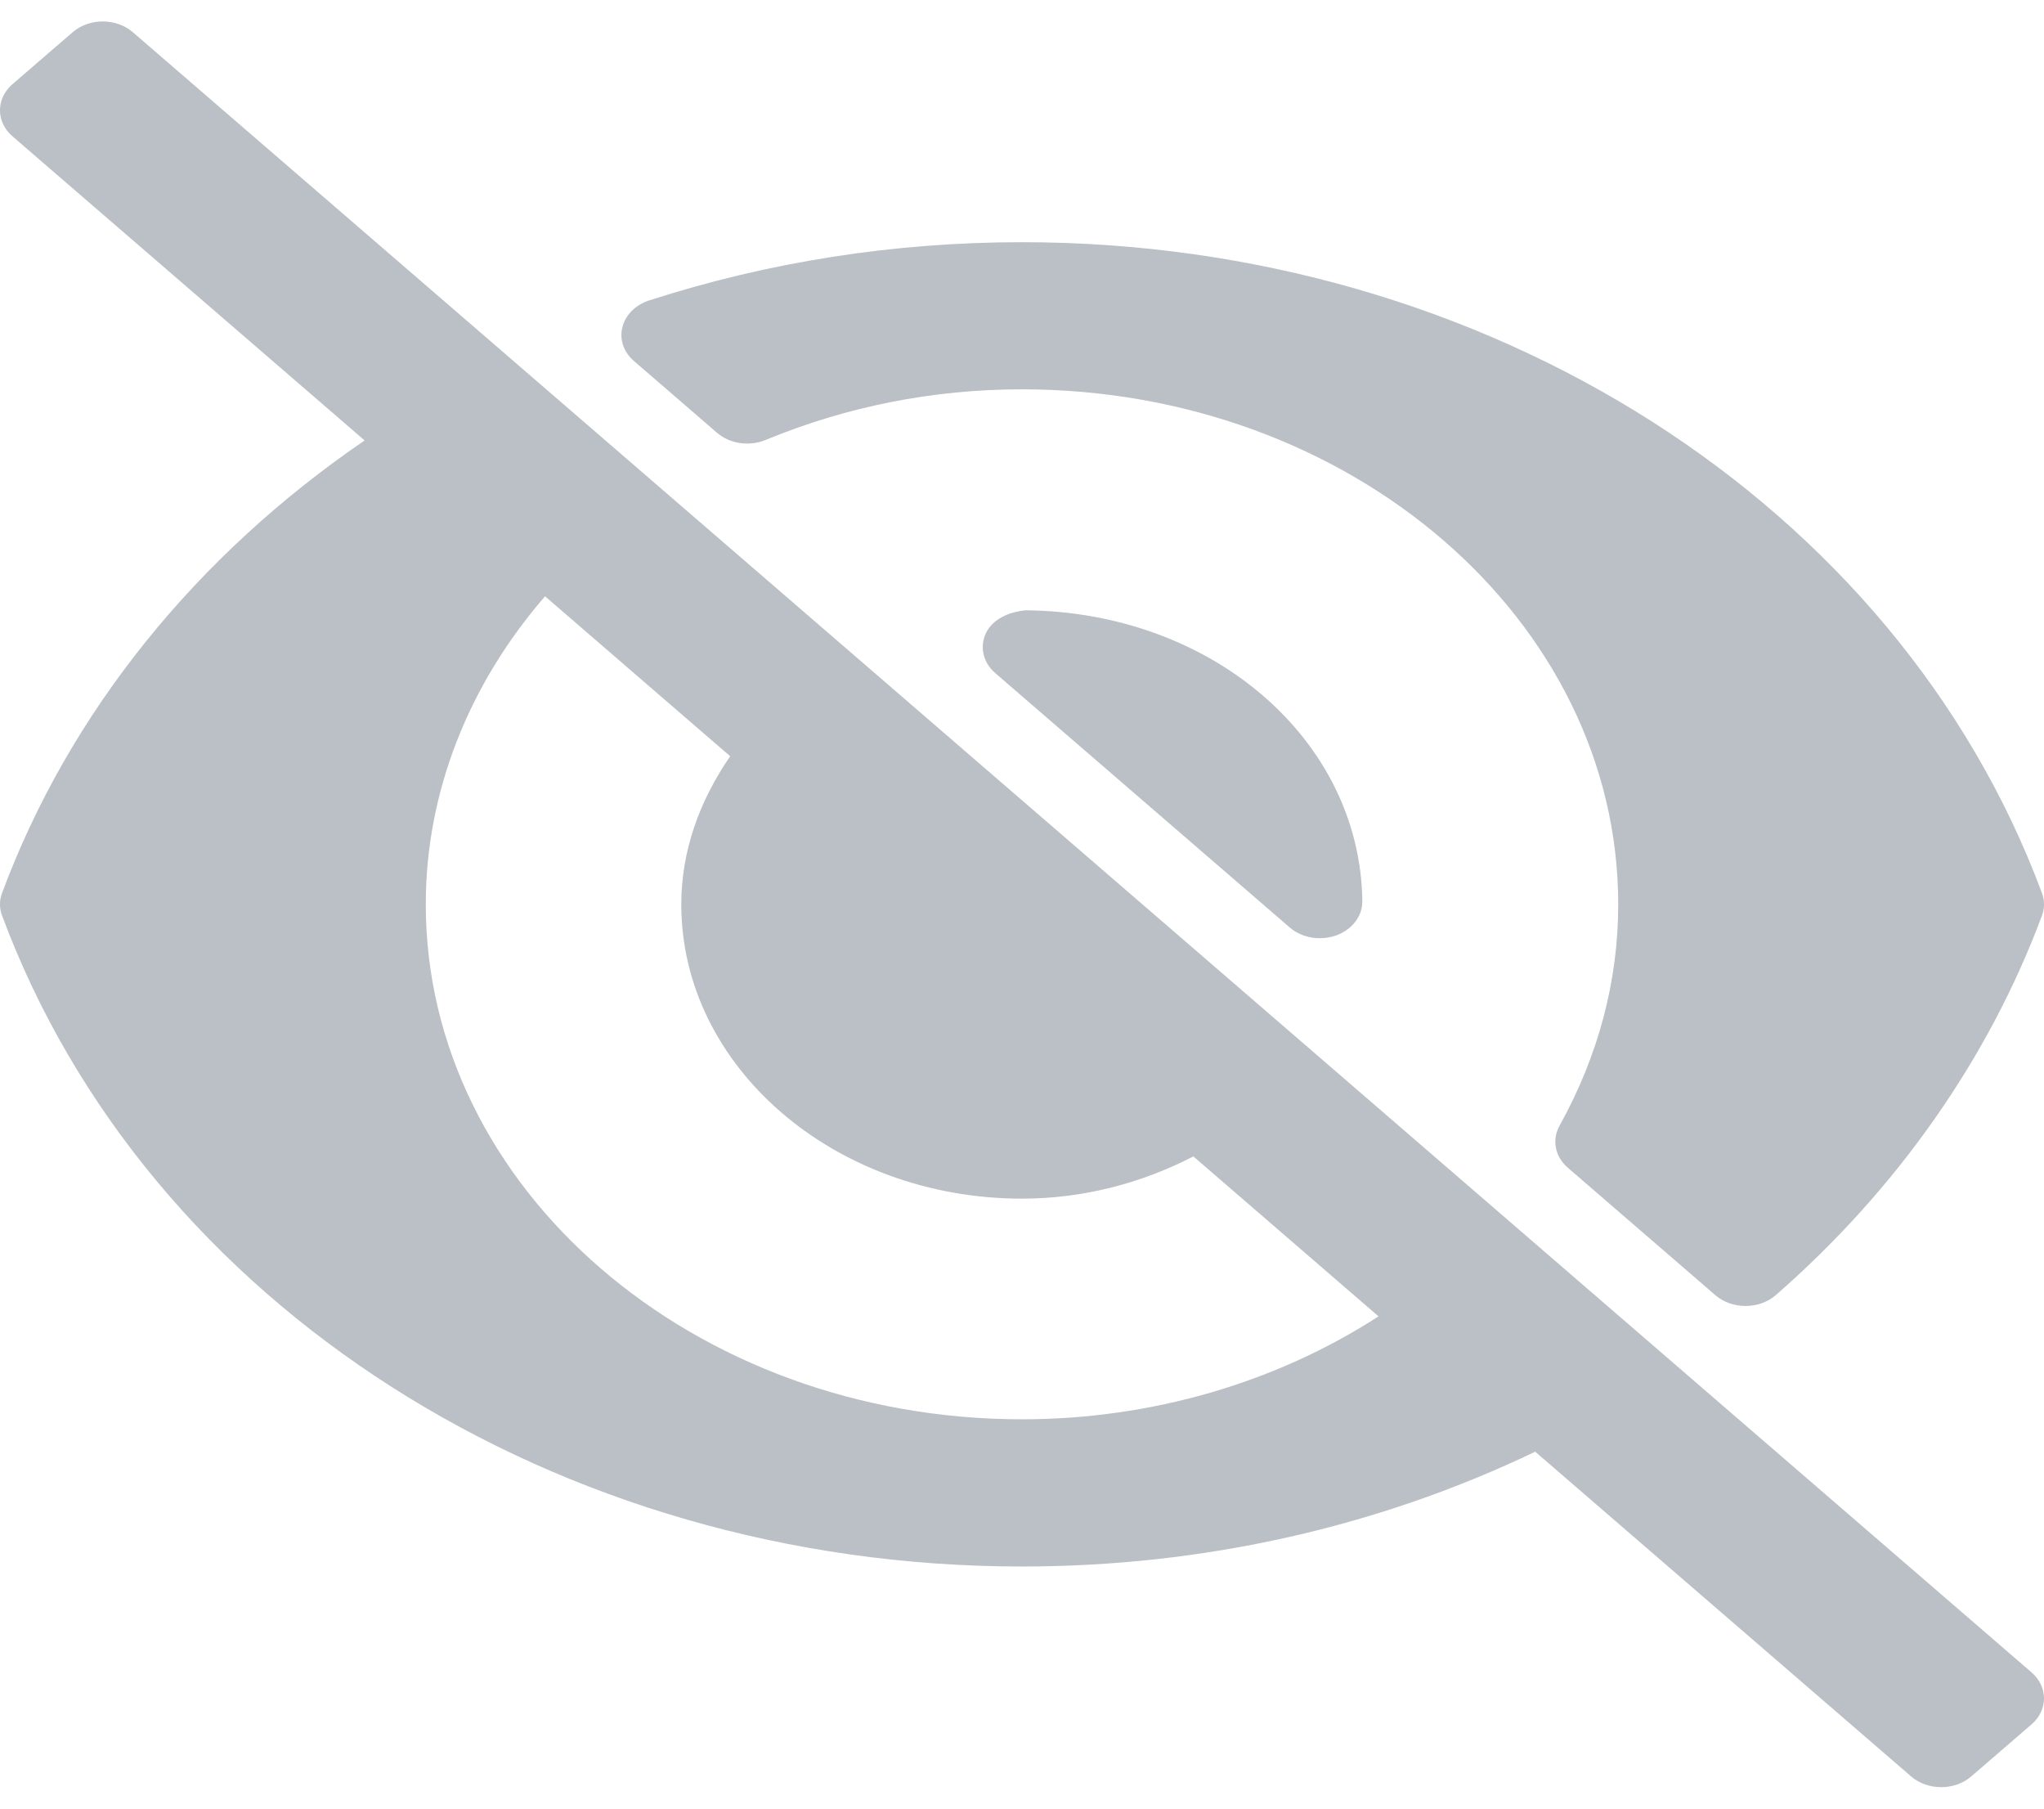 <svg width="26" height="23" viewBox="0 0 26 23" fill="none" xmlns="http://www.w3.org/2000/svg">
<path d="M25.841 21.267L1.69 0.41C1.479 0.227 1.136 0.227 0.924 0.41L0.158 1.071C-0.053 1.254 -0.053 1.55 0.158 1.733L4.638 5.601C2.499 7.063 0.882 9.056 0.026 11.357C-0.009 11.45 -0.009 11.55 0.026 11.643C1.868 16.595 7.082 19.921 13 19.921C15.315 19.921 17.54 19.414 19.528 18.461L24.309 22.59C24.521 22.773 24.864 22.773 25.075 22.59L25.841 21.929C26.053 21.746 26.053 21.45 25.841 21.267ZM13 18.049C8.818 18.049 5.416 15.112 5.416 11.5C5.416 10.079 5.958 8.707 6.933 7.583L9.288 9.617C8.898 10.183 8.666 10.821 8.666 11.5C8.666 13.564 10.61 15.243 13 15.243C13.786 15.243 14.526 15.043 15.18 14.706L17.535 16.74C16.233 17.582 14.646 18.049 13 18.049Z" fill="#BAC0C5"/>
<path d="M12.543 8.048C12.458 8.223 12.504 8.426 12.66 8.56L16.405 11.794C16.508 11.884 16.647 11.931 16.788 11.931C16.859 11.931 16.93 11.919 16.998 11.895C17.201 11.821 17.332 11.649 17.329 11.458C17.302 9.408 15.422 7.785 13.049 7.761C12.833 7.781 12.629 7.872 12.543 8.048Z" fill="#BAC0C5"/>
<path d="M9.121 5.504C9.284 5.645 9.532 5.68 9.738 5.595C10.773 5.168 11.87 4.951 13 4.951C17.182 4.951 20.584 7.889 20.584 11.5C20.584 12.476 20.332 13.424 19.837 14.317C19.738 14.496 19.78 14.71 19.943 14.85L21.82 16.471C21.922 16.559 22.059 16.608 22.203 16.608C22.204 16.608 22.204 16.608 22.204 16.608C22.349 16.608 22.487 16.558 22.588 16.47C24.128 15.127 25.299 13.458 25.974 11.643C26.009 11.55 26.009 11.45 25.974 11.357C24.132 6.406 18.918 3.08 13 3.08C11.376 3.08 9.78 3.329 8.256 3.821C8.084 3.877 7.956 4.005 7.917 4.16C7.877 4.316 7.933 4.478 8.063 4.59L9.121 5.504Z" fill="#BAC0C5"/>
</svg>